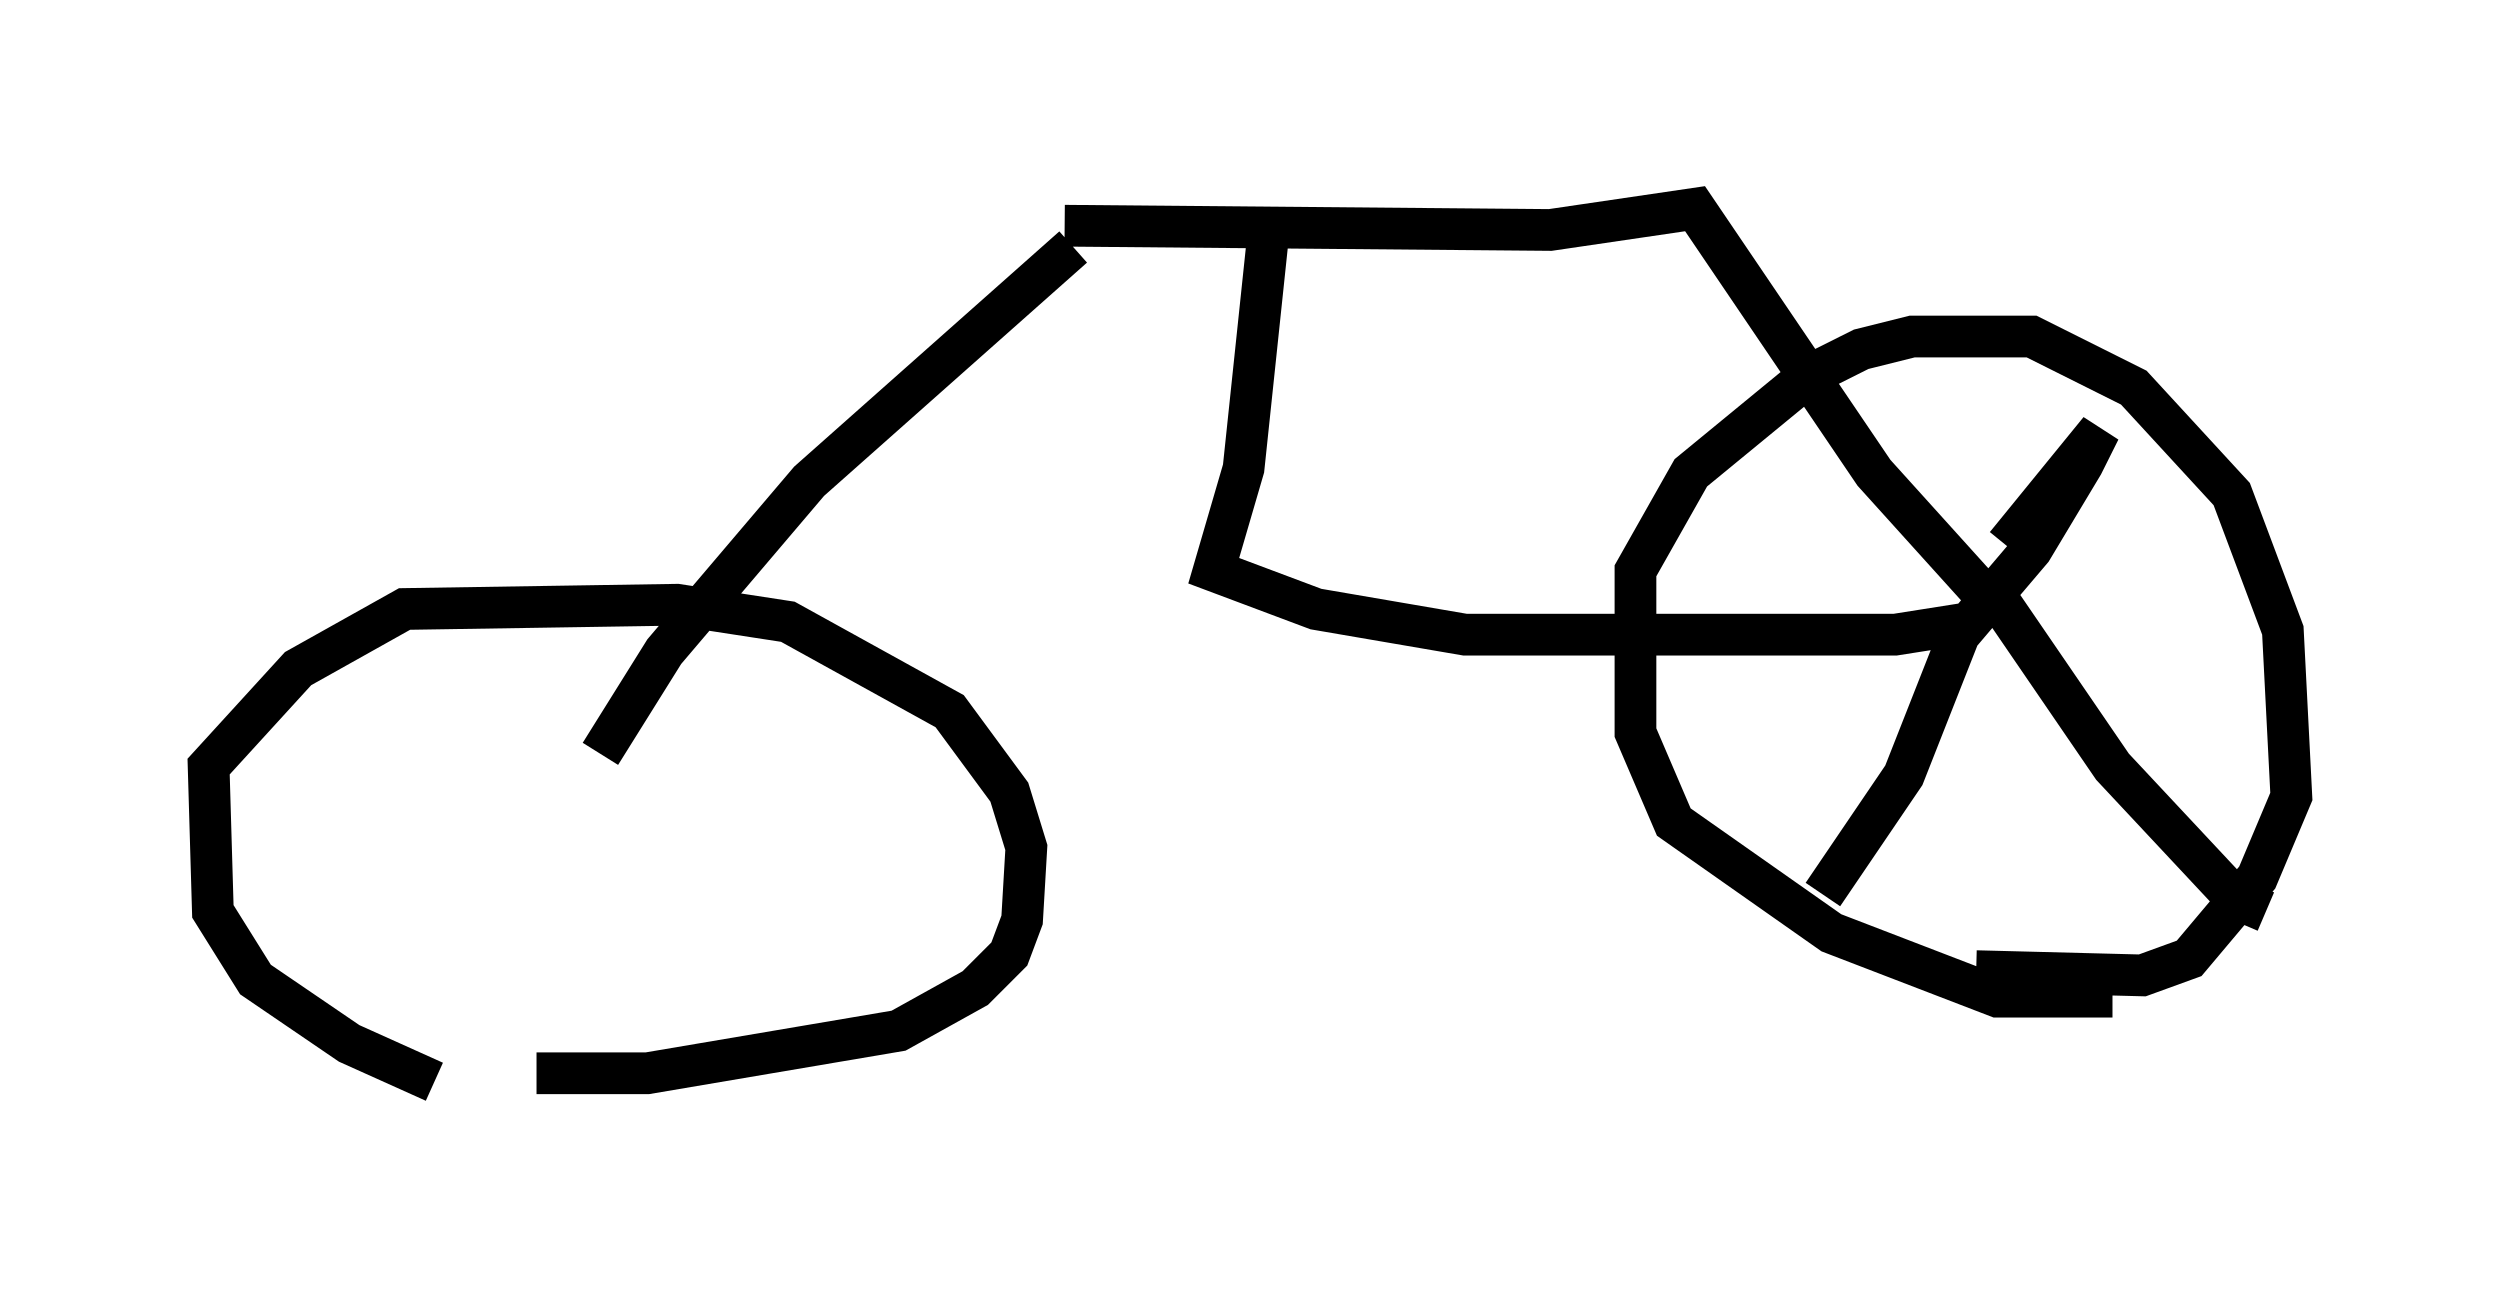 <?xml version="1.0" encoding="utf-8" ?>
<svg baseProfile="full" height="31.029" version="1.1" width="59.919" xmlns="http://www.w3.org/2000/svg" xmlns:ev="http://www.w3.org/2001/xml-events" xmlns:xlink="http://www.w3.org/1999/xlink"><defs /><rect fill="white" height="31.029" width="59.919" x="0" y="0" /><path d="M19.292, 26.029 m-8.881, -0.102 l-2.042, -0.919 -2.246, -1.531 l-1.021, -1.633 -0.102, -3.471 l2.144, -2.348 2.552, -1.429 l6.533, -0.102 2.654, 0.408 l3.879, 2.144 1.429, 1.94 l0.408, 1.327 -0.102, 1.735 l-0.306, 0.817 -0.817, 0.817 l-1.838, 1.021 -6.023, 1.021 l-2.654, 0.0 m1.531, -7.656 l1.531, -2.45 3.471, -4.083 l6.329, -5.615 m-0.204, -0.51 l11.638, 0.102 3.471, -0.51 l4.288, 6.329 2.858, 3.165 m-17.354, -9.086 l-0.613, 5.819 -0.715, 2.45 l2.45, 0.919 3.573, 0.613 l10.311, 0.0 1.94, -0.306 m3.267, 8.983 l-2.756, 0.0 -3.981, -1.531 l-3.777, -2.654 -0.919, -2.144 l0.0, -3.879 1.327, -2.348 l2.858, -2.348 1.225, -0.613 l1.225, -0.306 2.858, 0.0 l2.45, 1.225 2.348, 2.552 l1.225, 3.267 0.204, 3.981 l-0.817, 1.94 -1.633, 1.94 l-1.123, 0.408 -3.981, -0.102 m0.715, -10.208 l2.246, -2.756 -0.408, 0.817 l-1.225, 2.042 -1.735, 2.042 l-1.327, 3.369 -1.94, 2.858 m4.288, -6.942 l2.654, 3.879 2.96, 3.165 l0.715, 0.306 " fill="none" stroke="black" stroke-width="1" /></svg>